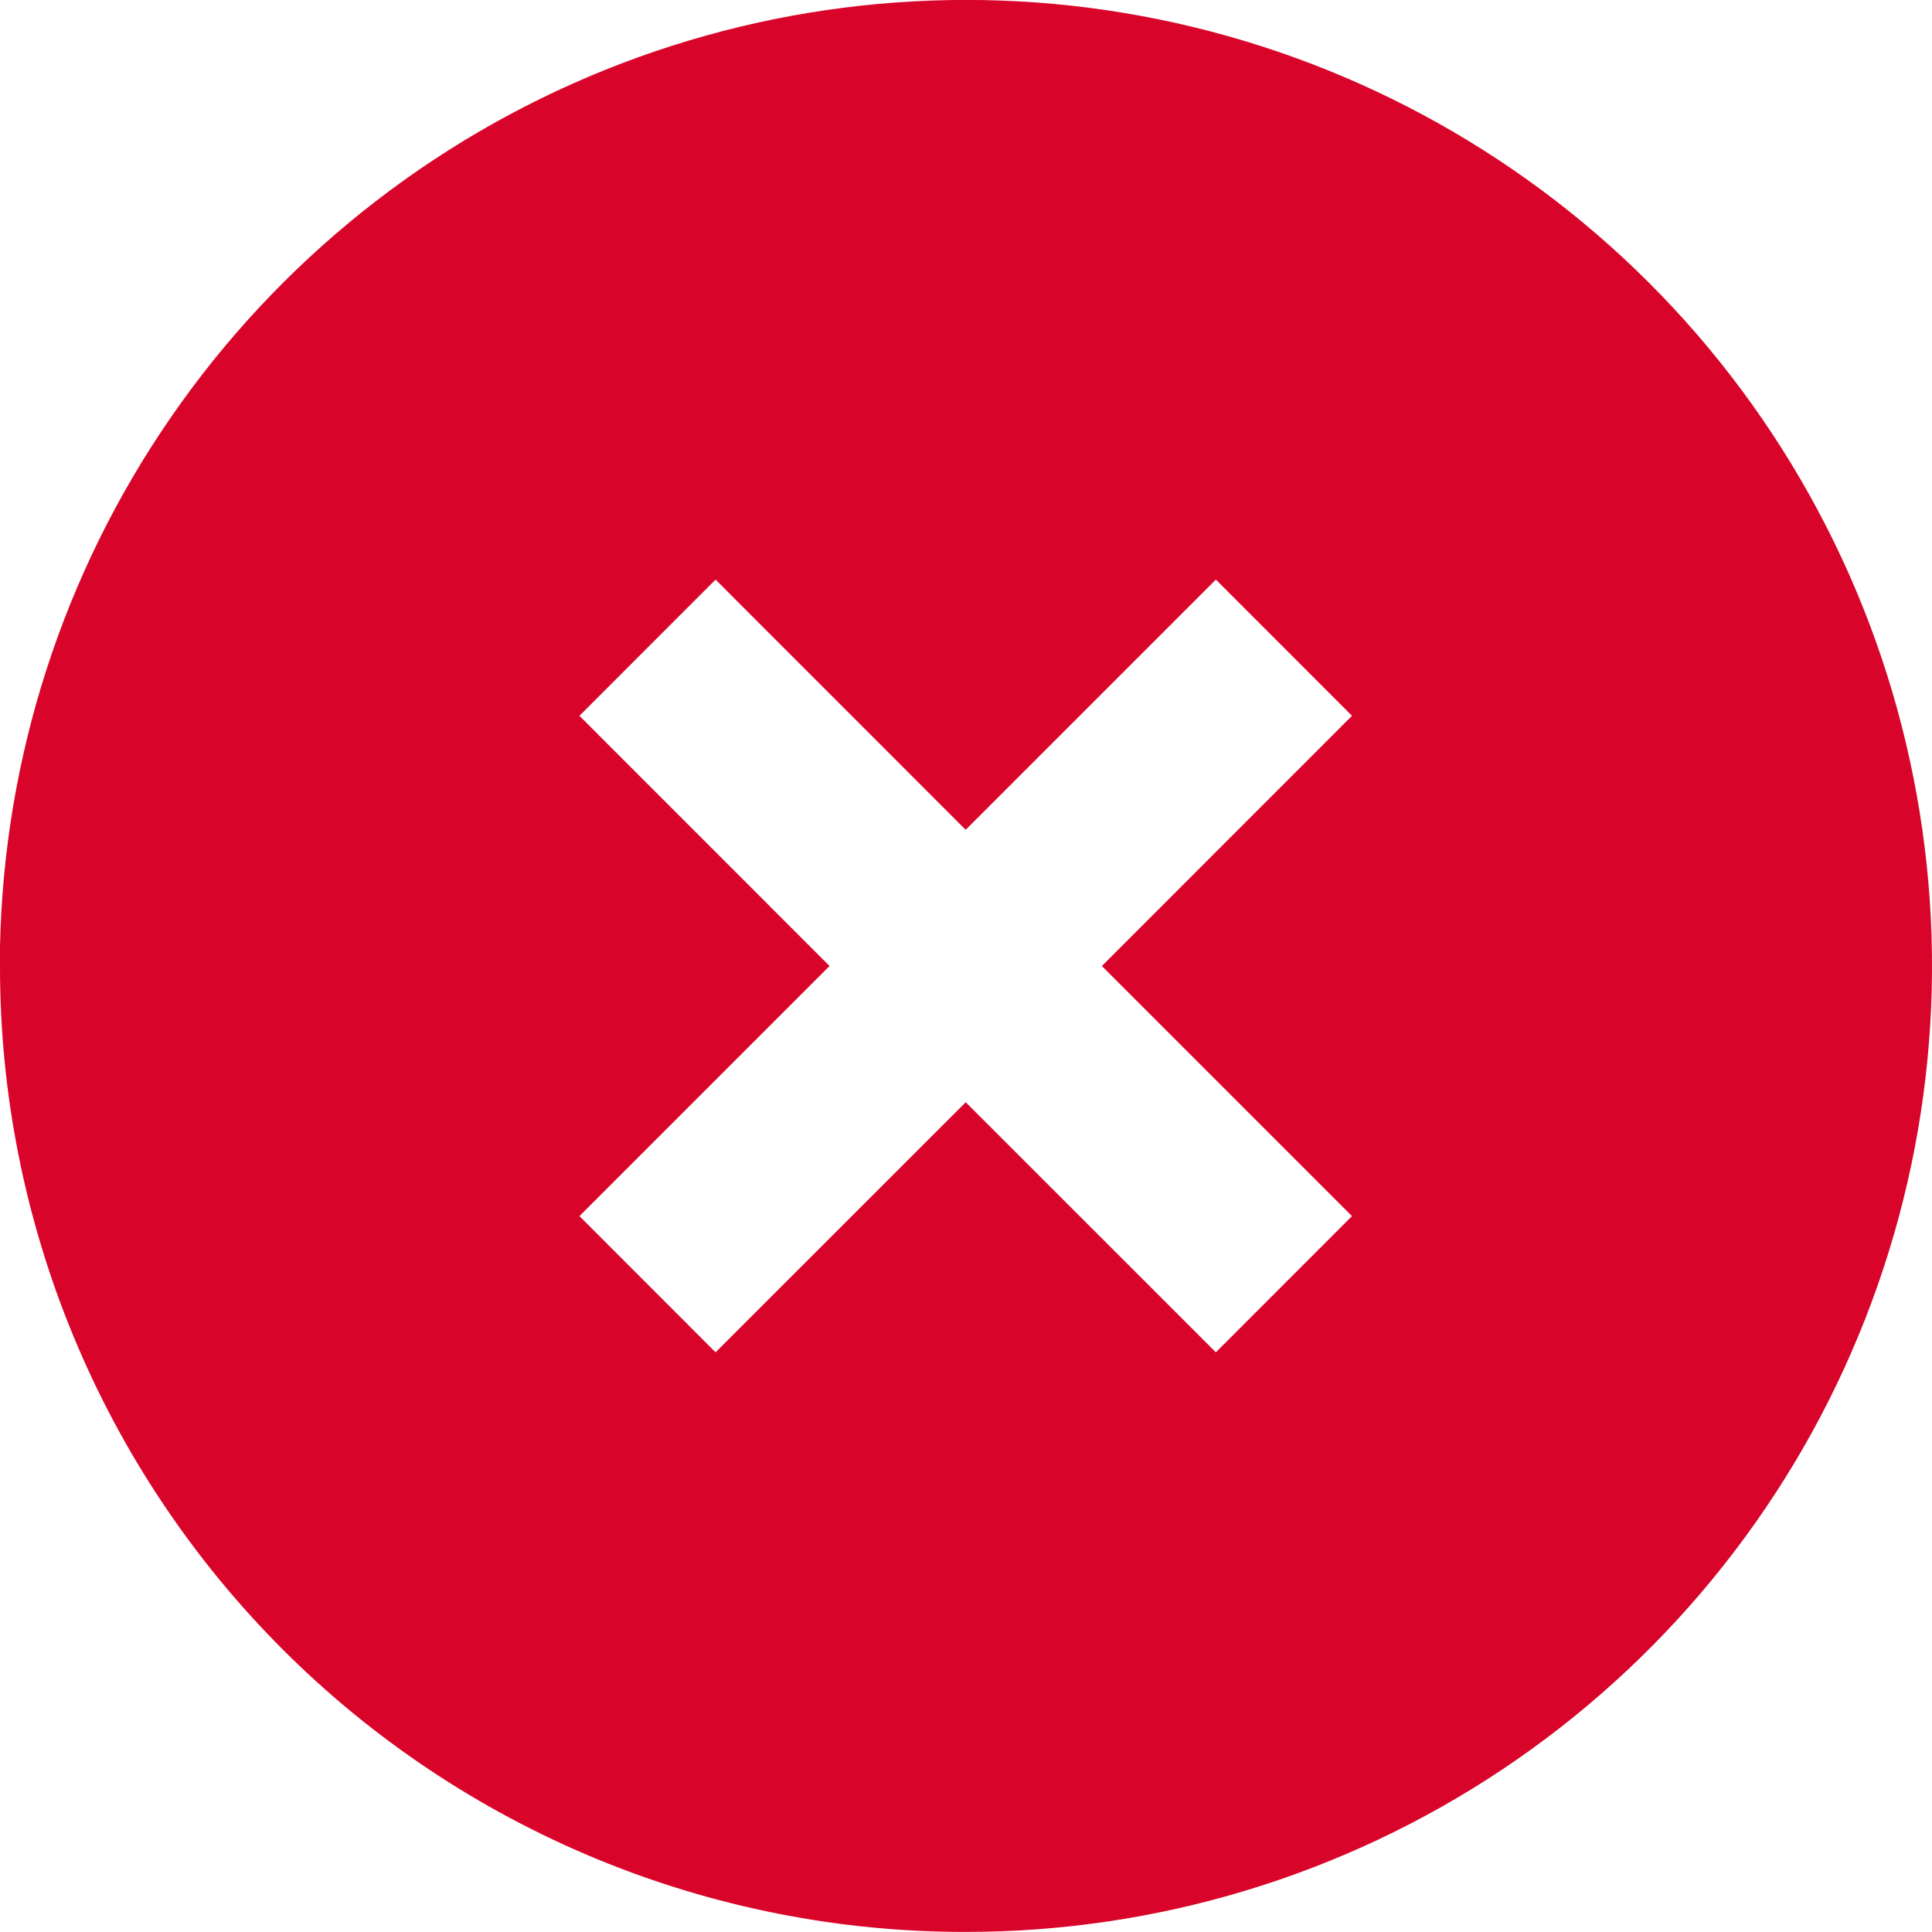 <svg width="24" height="24" viewBox="0 0 24 24" fill="none" xmlns="http://www.w3.org/2000/svg">
<path d="M11.996 23.999C10.421 24.001 8.86 23.691 7.404 23.089C5.948 22.486 4.624 21.603 3.51 20.488C2.396 19.373 1.512 18.05 0.91 16.593C0.308 15.137 -0.002 13.576 6.01081e-06 12V11.76C0.048 9.407 0.786 7.12 2.123 5.184C3.459 3.248 5.335 1.747 7.517 0.868C9.7 -0.011 12.092 -0.229 14.397 0.241C16.702 0.711 18.819 1.848 20.483 3.511C22.162 5.189 23.306 7.328 23.769 9.657C24.233 11.985 23.995 14.399 23.086 16.593C22.178 18.786 20.639 20.661 18.665 21.979C16.691 23.297 14.37 24 11.996 23.999V23.999ZM11.996 13.692L15.104 16.799L16.795 15.107L13.688 12L16.795 8.892L15.104 7.2L11.996 10.308L8.889 7.2L7.198 8.892L10.305 12L7.198 15.107L8.889 16.799L11.996 13.693V13.692Z" fill="#D90429"/>
</svg>
